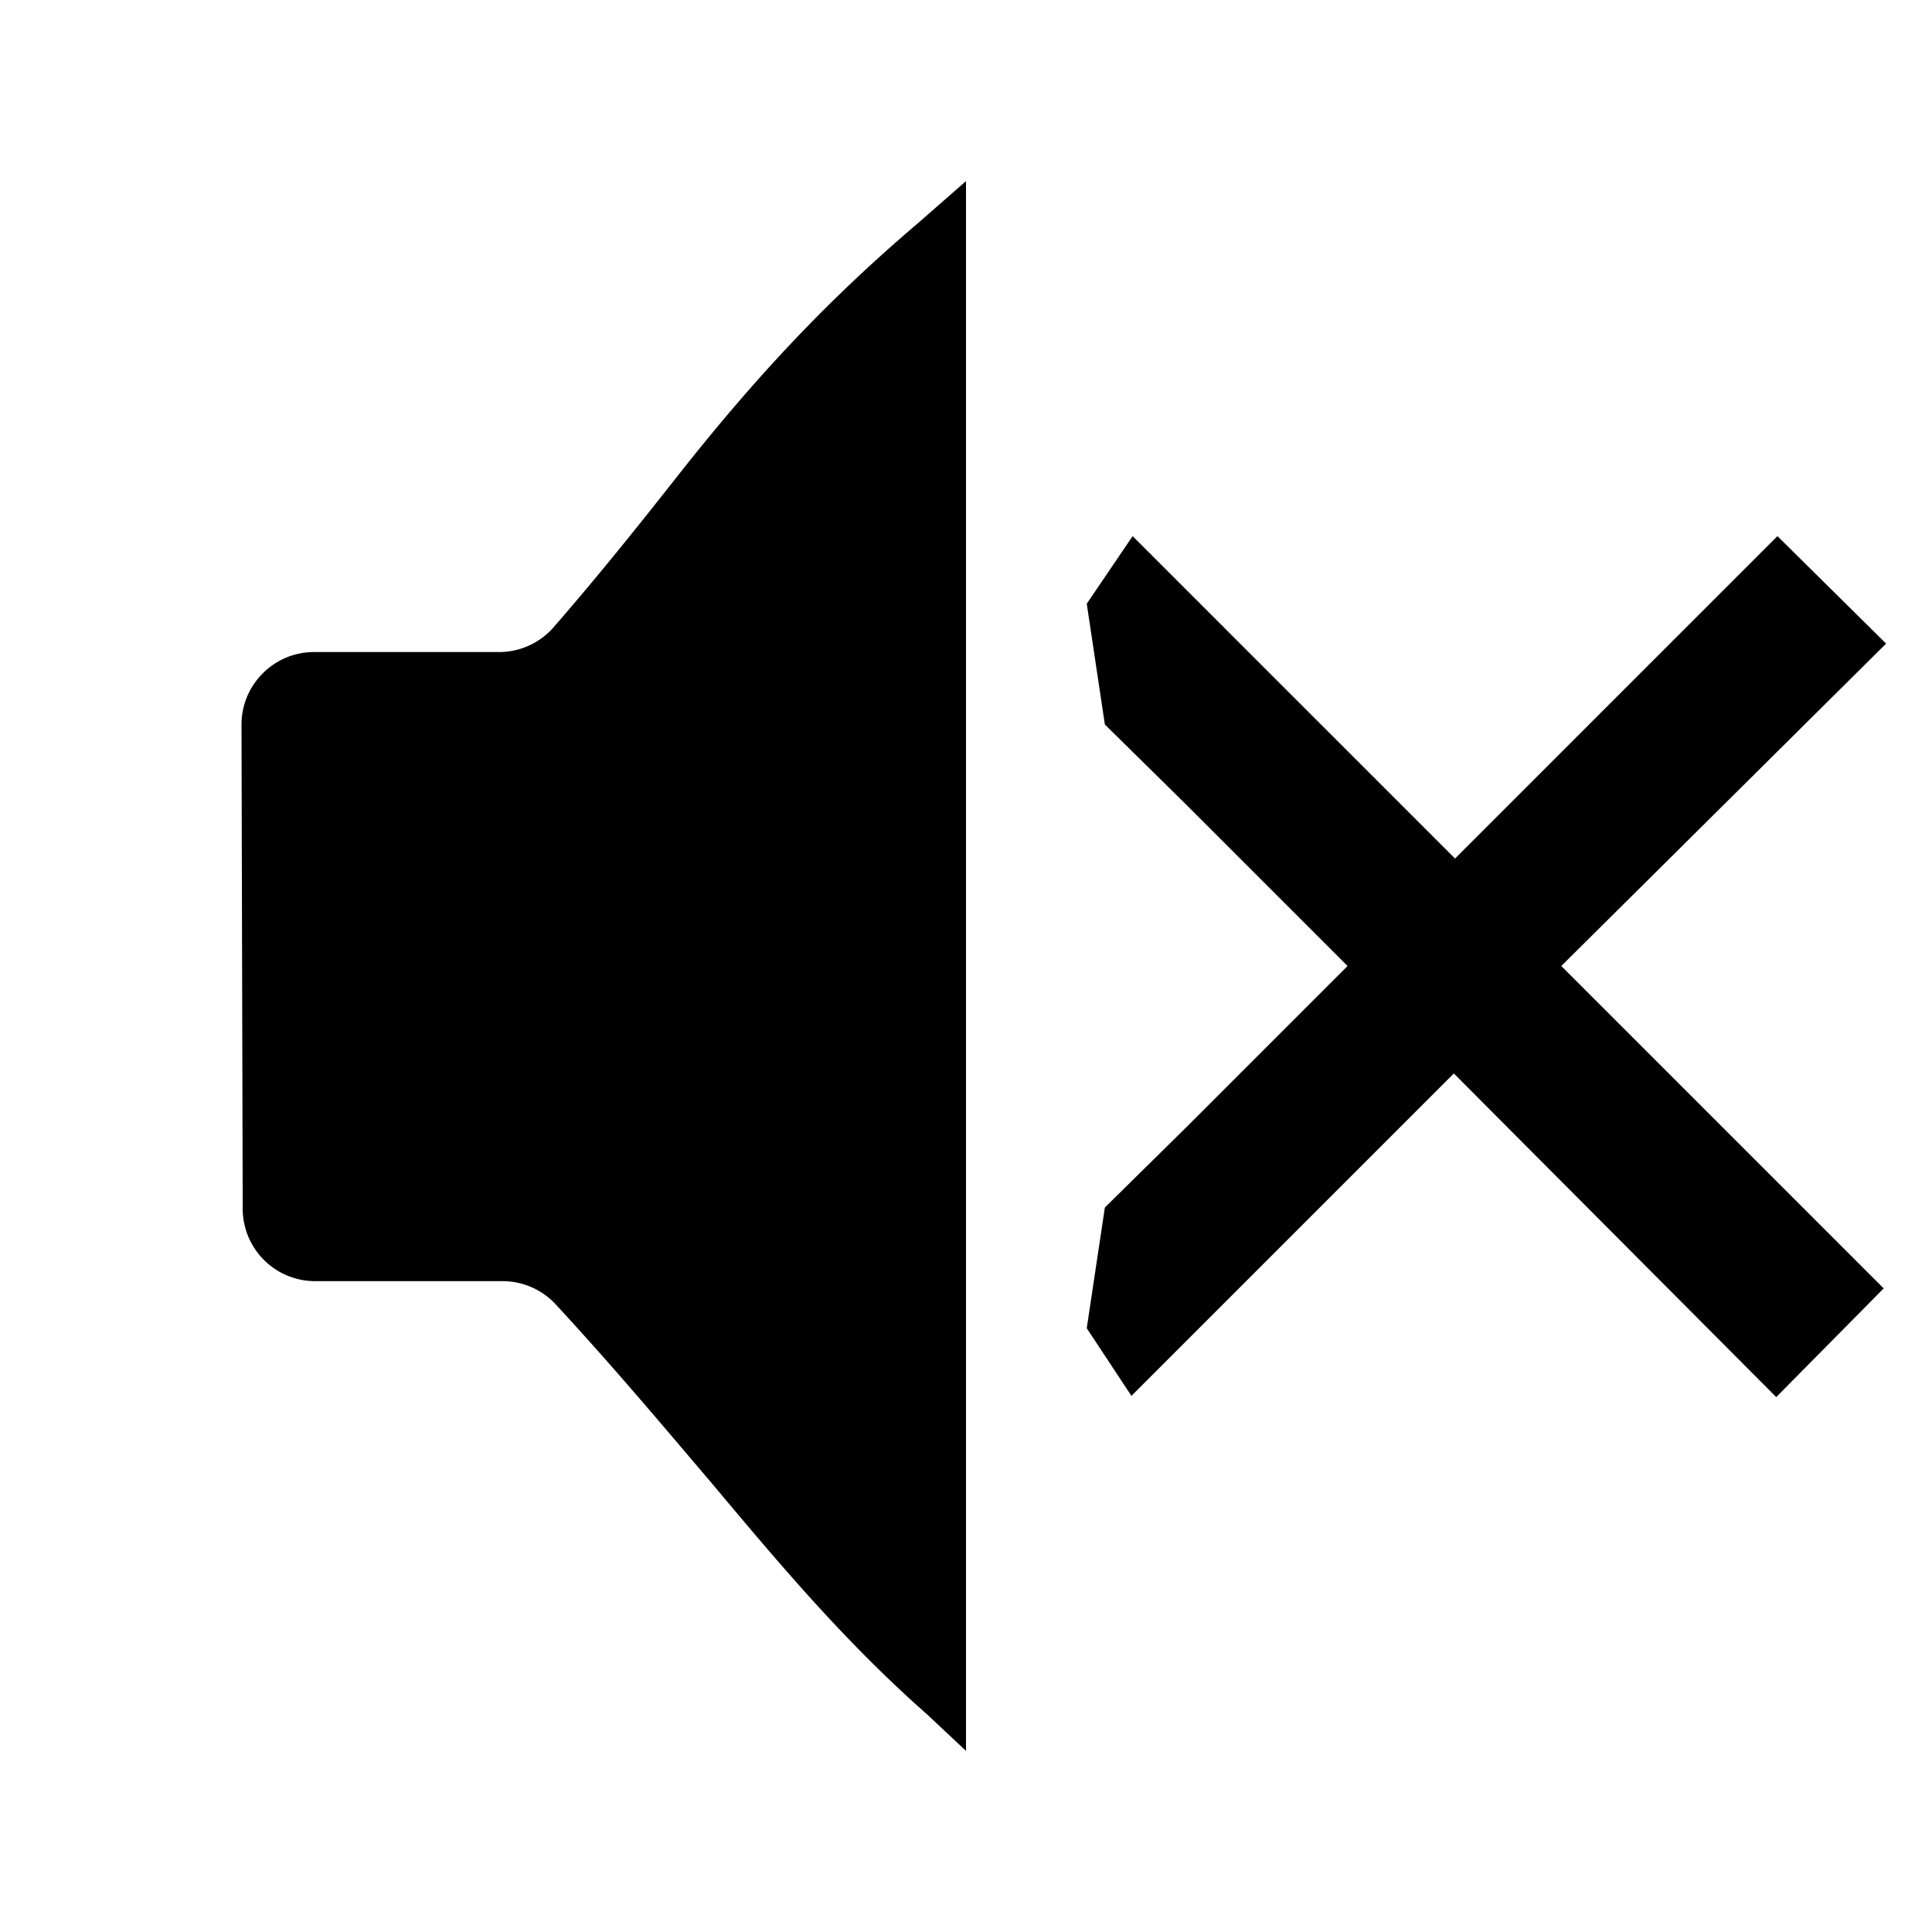 <svg id="icon_mute" xmlns="http://www.w3.org/2000/svg" viewBox="0 0 16 16"><path d="M2.01 10 2 6c0-.33.27-.6.6-.6h1.53a.6.6 0 0 0 .45-.2c.4-.46.75-.9 1.08-1.32.62-.78 1.2-1.4 1.94-2.03L8 1.5v13l-.32-.3c-.68-.6-1.21-1.23-1.78-1.91-.4-.47-.81-.96-1.3-1.49a.6.6 0 0 0-.45-.19H2.61a.6.6 0 0 1-.6-.6ZM9 5l.38-.56 2.67 2.67 2.67-2.67.9.89L12.93 8l2.67 2.67-.89.9-2.67-2.68-2.67 2.67L9 11l.15-1 .67-.66L11.16 8 9.82 6.66 9.15 6 9 5Z"/></svg>